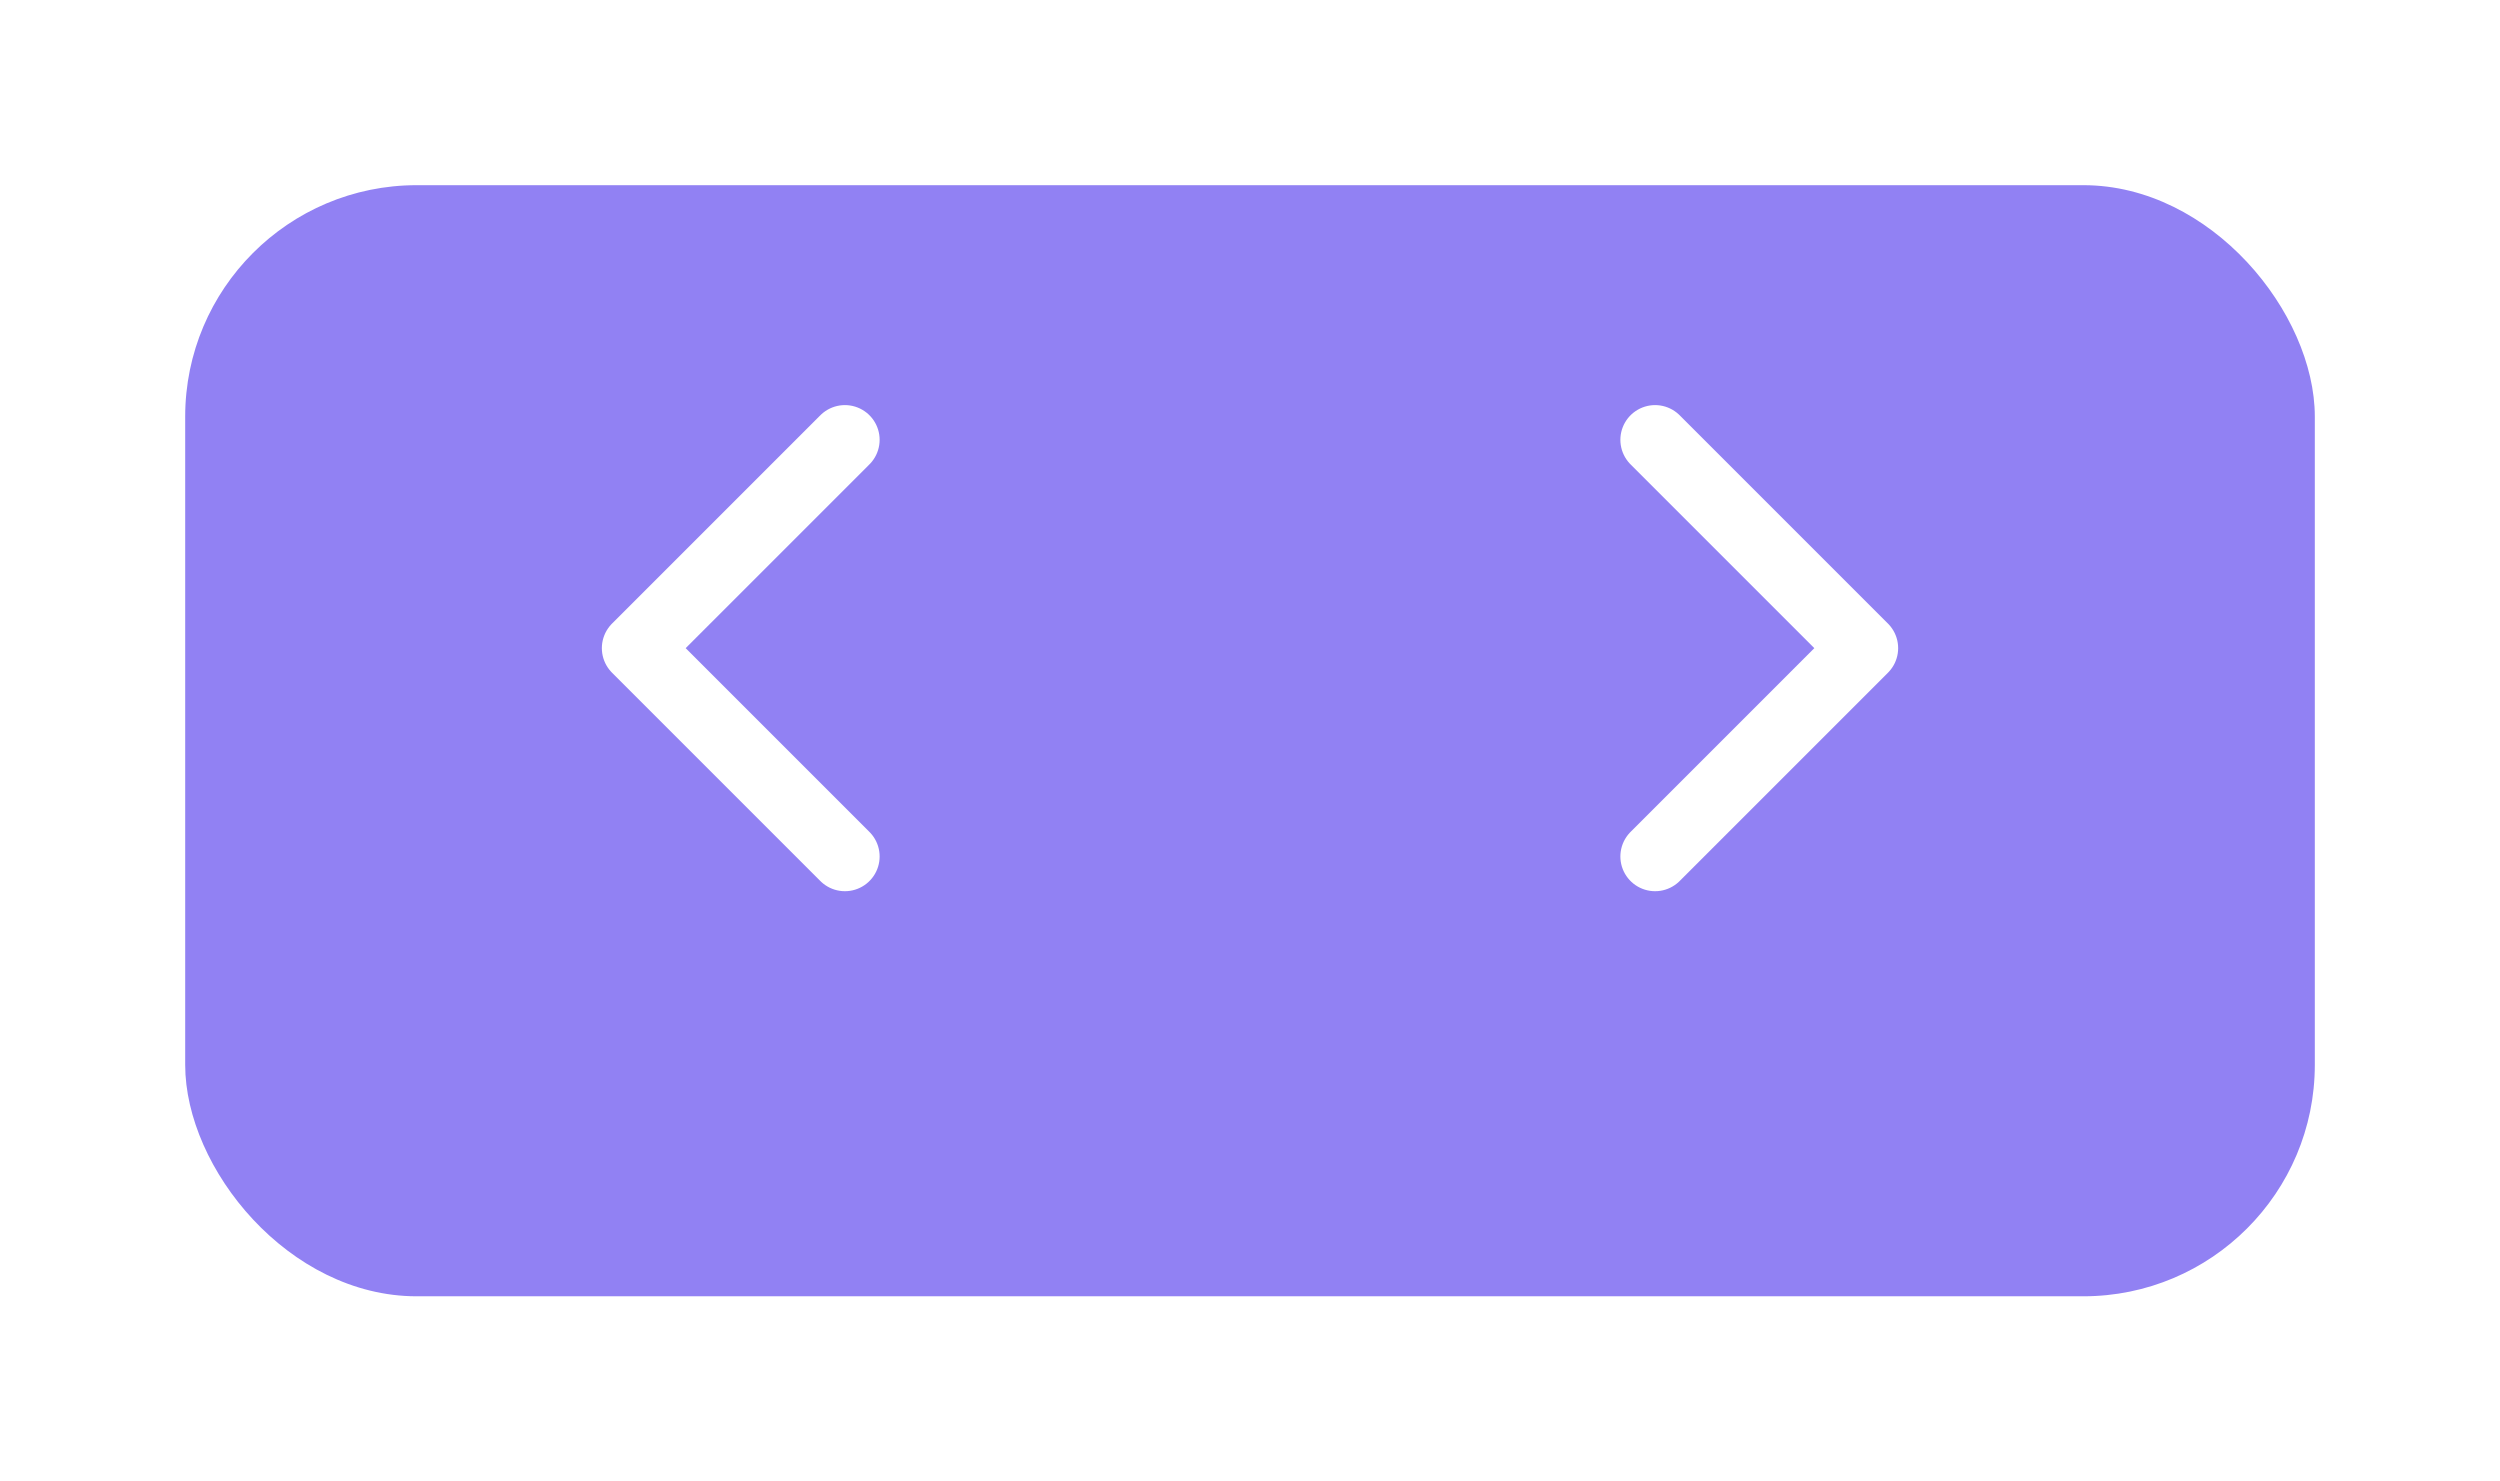 <svg width="54" height="32" viewBox="0 0 54 32" fill="none" xmlns="http://www.w3.org/2000/svg">
<g filter="url(#filter0_d)">
<rect x="4" y="2" width="46" height="24" rx="5" fill="#9181F3"/>
</g>
<path d="M18.25 18.5L13.75 14L18.25 9.5" stroke="white" stroke-width="1.5" stroke-linecap="round" stroke-linejoin="round"/>
<path d="M35.75 9.5L40.25 14L35.75 18.5" stroke="white" stroke-width="1.5" stroke-linecap="round" stroke-linejoin="round"/>
<defs>
<filter id="filter0_d" x="0" y="0" width="54" height="32" filterUnits="userSpaceOnUse" color-interpolation-filters="sRGB">
<feFlood flood-opacity="0" result="BackgroundImageFix"/>
<feColorMatrix in="SourceAlpha" type="matrix" values="0 0 0 0 0 0 0 0 0 0 0 0 0 0 0 0 0 0 127 0"/>
<feOffset dy="2"/>
<feGaussianBlur stdDeviation="2"/>
<feColorMatrix type="matrix" values="0 0 0 0 0 0 0 0 0 0 0 0 0 0 0 0 0 0 0.06 0"/>
<feBlend mode="normal" in2="BackgroundImageFix" result="effect1_dropShadow"/>
<feBlend mode="normal" in="SourceGraphic" in2="effect1_dropShadow" result="shape"/>
</filter>
</defs>
</svg>
